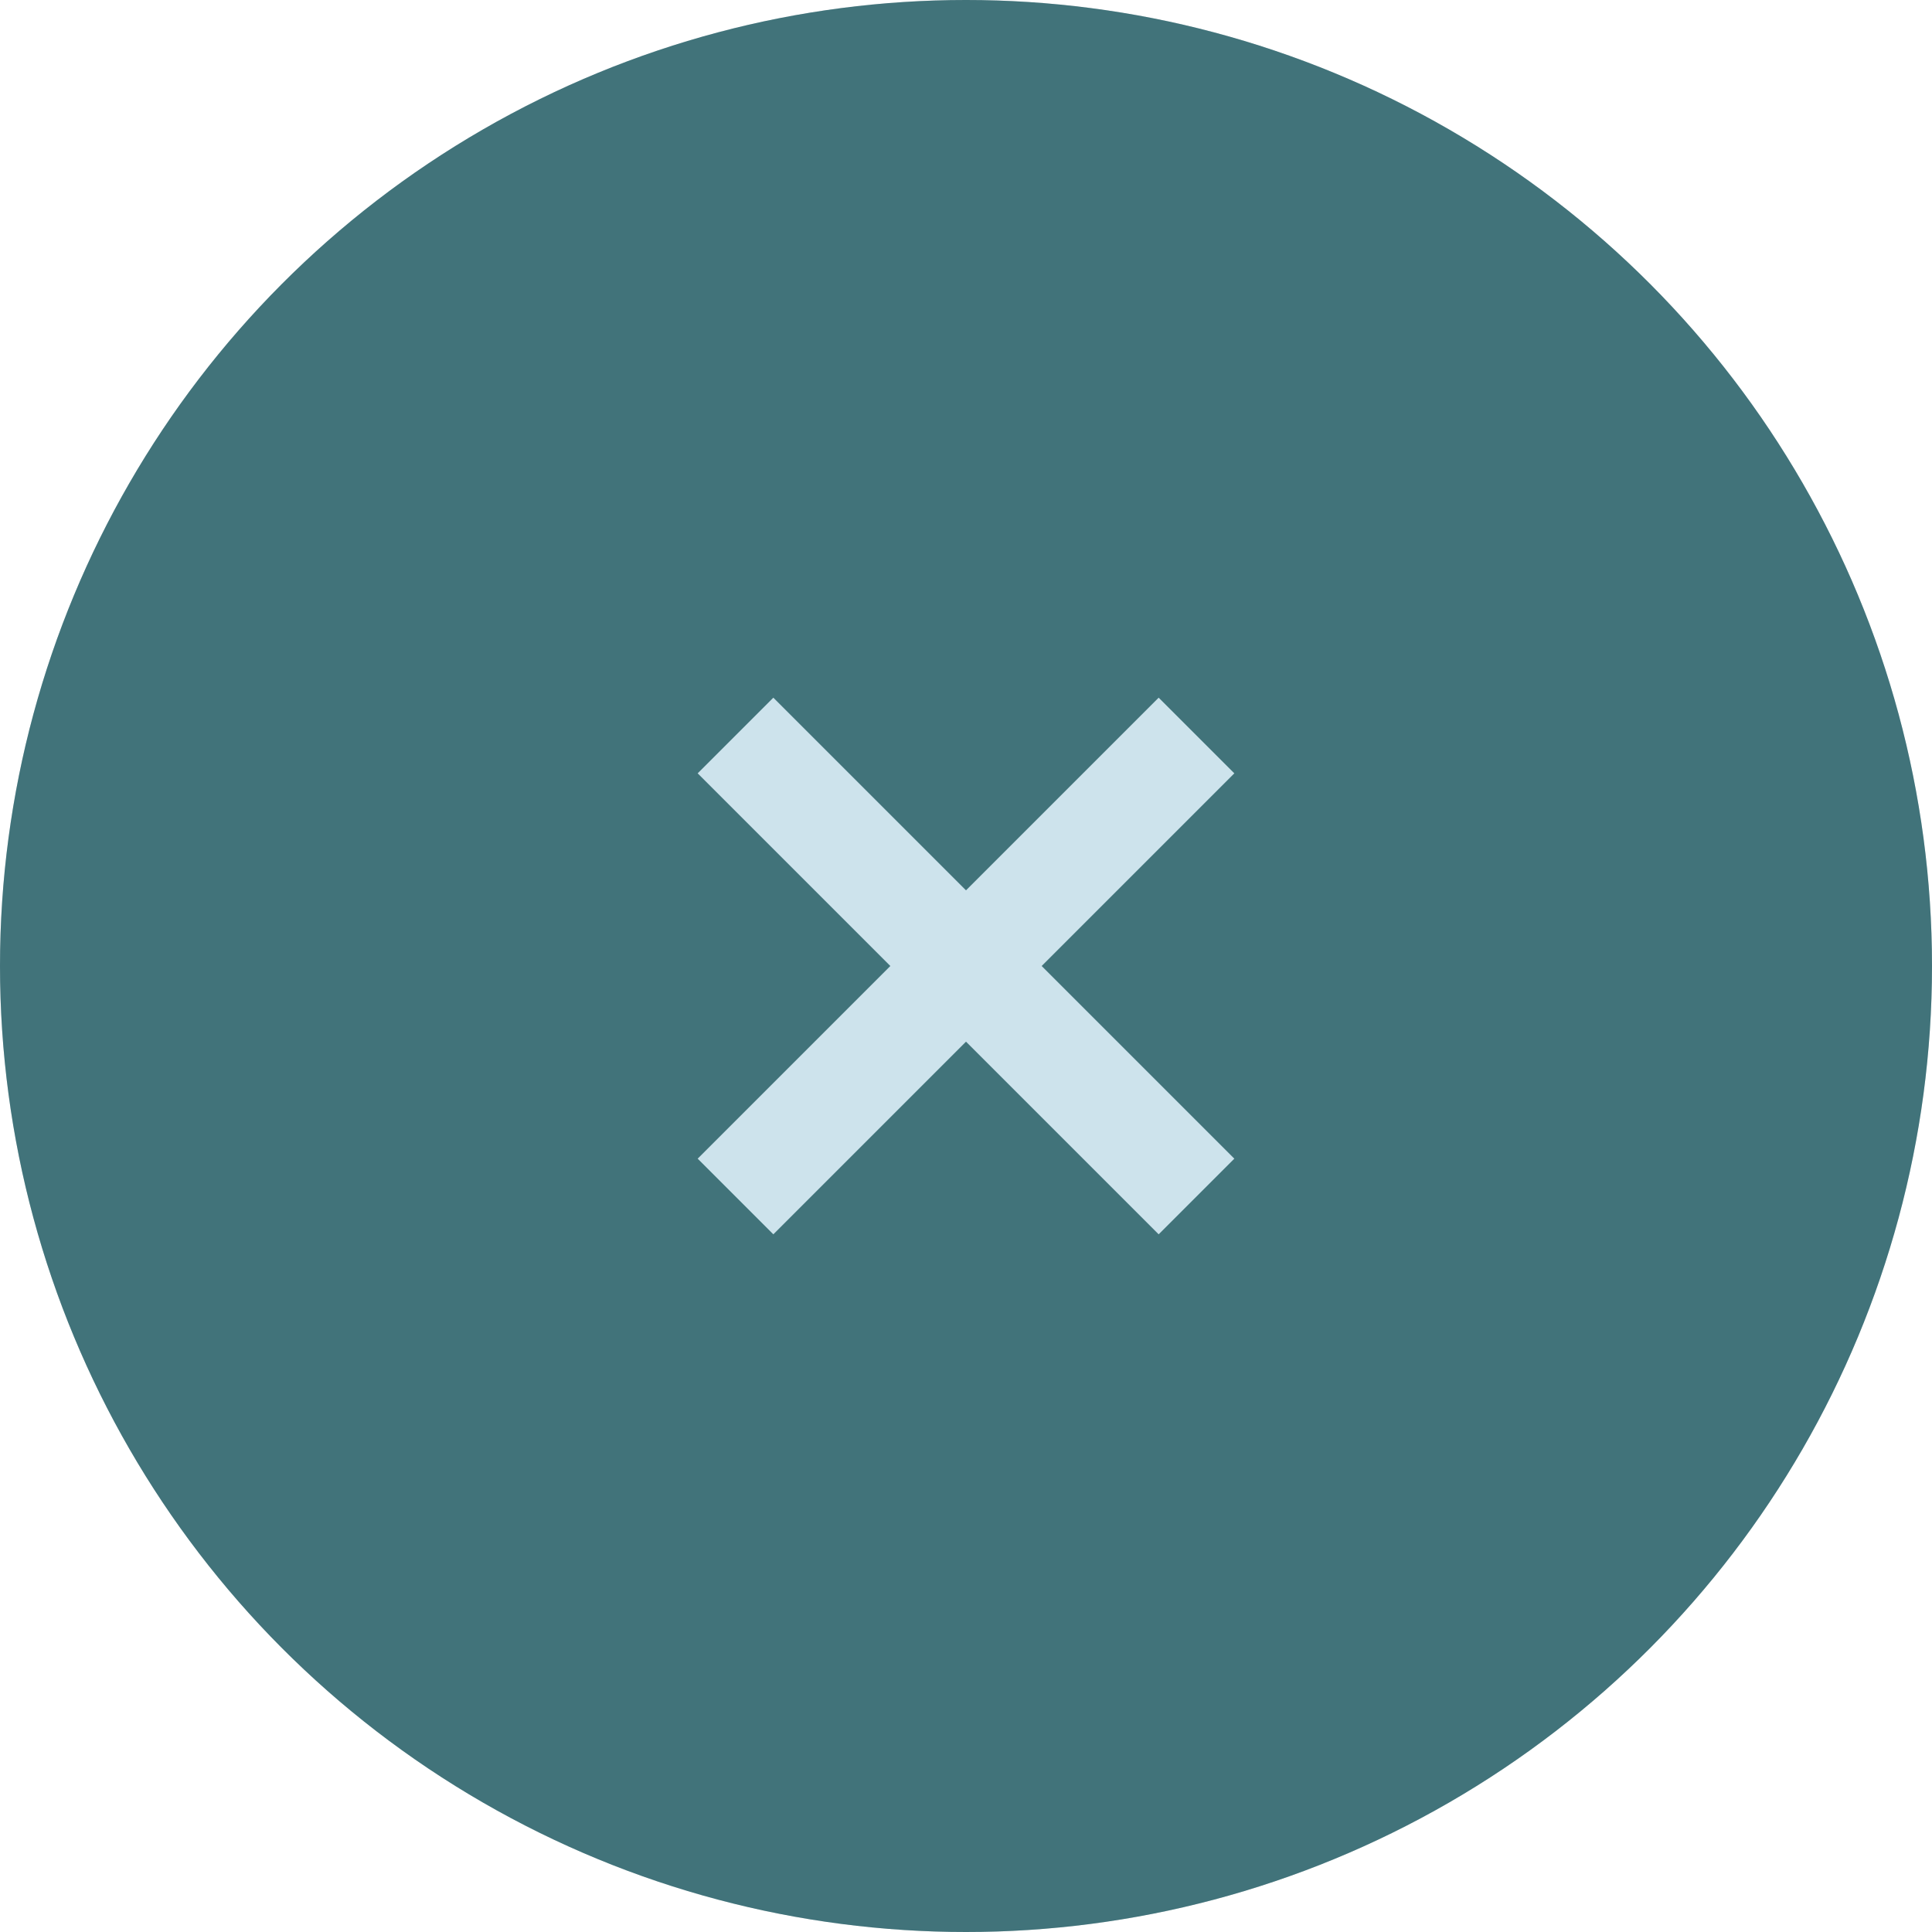 <?xml version="1.0" encoding="UTF-8" standalone="no"?>
<svg
   xmlns:dc="http://purl.org/dc/elements/1.1/"
   xmlns:cc="http://creativecommons.org/ns#"
   xmlns:rdf="http://www.w3.org/1999/02/22-rdf-syntax-ns#"
   xmlns:svg="http://www.w3.org/2000/svg"
   xmlns="http://www.w3.org/2000/svg"
   xmlns:sodipodi="http://sodipodi.sourceforge.net/DTD/sodipodi-0.dtd"
   xmlns:inkscape="http://www.inkscape.org/namespaces/inkscape"
   width="36"
   height="36"
   viewBox="0 0 36 36"
   version="1.1"
   id="svg8"
   sodipodi:docname="window-close-active.svg"
   inkscape:version="0.92.4 (5da689c313, 2019-01-14)">
  <defs
     id="defs12" />
  <sodipodi:namedview
     pagecolor="#ffffff"
     bordercolor="#666666"
     borderopacity="1"
     objecttolerance="10"
     gridtolerance="10"
     guidetolerance="10"
     inkscape:pageopacity="0"
     inkscape:pageshadow="2"
     inkscape:window-width="1360"
     inkscape:window-height="708"
     id="namedview10"
     showgrid="false"
     inkscape:zoom="6.5555556"
     inkscape:cx="18"
     inkscape:cy="18"
     inkscape:window-x="0"
     inkscape:window-y="28"
     inkscape:window-maximized="1"
     inkscape:current-layer="svg8" />
  <circle
     cx="18"
     cy="18"
     r="18"
     fill="#EA4335"
     id="circle2"
     style="fill:#1e575e;fill-opacity:1" />
  <circle
     cx="18"
     cy="18"
     r="18"
     id="circle4"
     style="opacity:0.2;fill:#cde3ec" />
  <path
     d="M23 14.41L21.59 13 18 16.59 14.41 13 13 14.41 16.59 18 13 21.59 14.41 23 18 19.41 21.59 23 23 21.59 19.41 18z"
     fill="#cde3ec"
     id="path6" />
</svg>
